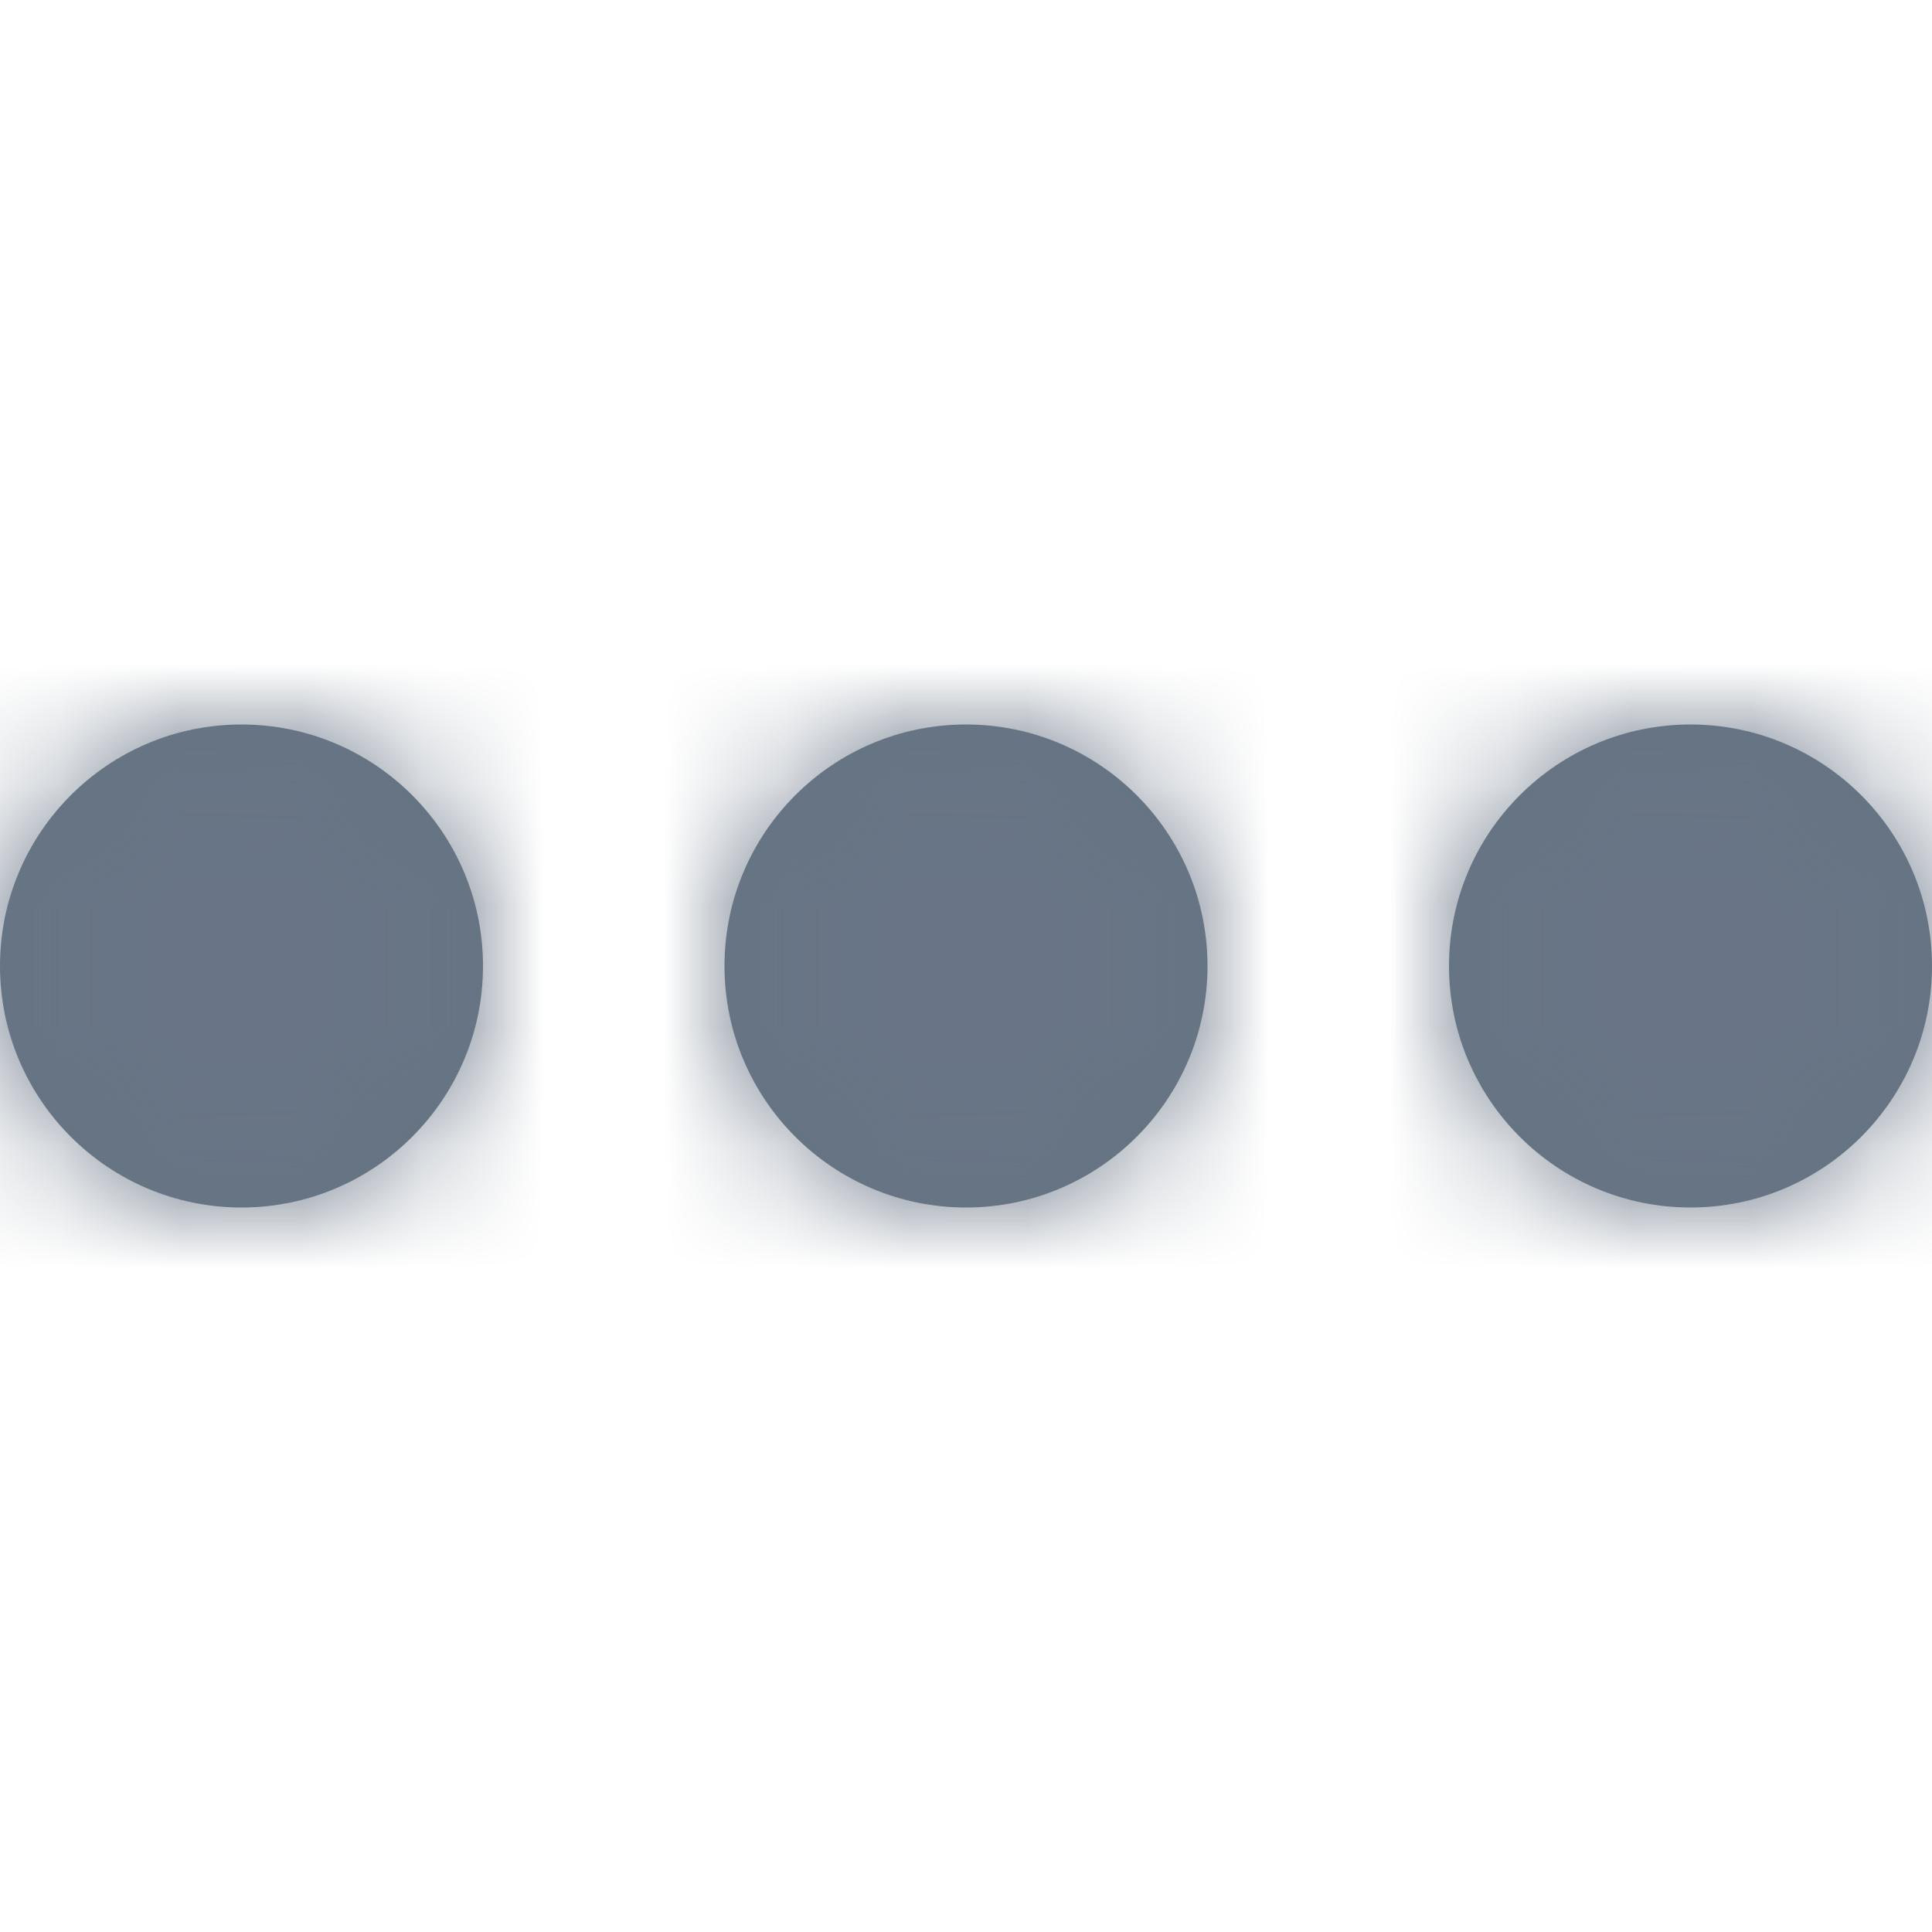 <?xml version="1.0" encoding="UTF-8"?>
<svg width="16px" height="16px" viewBox="0 0 16 16" version="1.1" xmlns="http://www.w3.org/2000/svg" xmlns:xlink="http://www.w3.org/1999/xlink">
    <!-- Generator: sketchtool 50.2 (55047) - http://www.bohemiancoding.com/sketch -->
    <title>6A868D48-99A4-475D-9055-ED52DE147F17</title>
    <desc>Created with sketchtool.</desc>
    <defs>
        <path d="M4,8 C4,9.104 3.104,10 2,10 C0.896,10 0,9.104 0,8 C0,6.896 0.896,6 2,6 C3.104,6 4,6.896 4,8 Z M10,8 C10,9.104 9.104,10 8,10 C6.896,10 6,9.104 6,8 C6,6.896 6.896,6 8,6 C9.104,6 10,6.896 10,8 Z M16,8 C16,9.104 15.104,10 14,10 C12.896,10 12,9.104 12,8 C12,6.896 12.896,6 14,6 C15.104,6 16,6.896 16,8 Z" id="path-1"></path>
    </defs>
    <g id="Symbols" stroke="none" stroke-width="1" fill="none" fill-rule="evenodd">
        <g id="⚛️/icon/16/horz-dots">
            <g id="icon">
                <rect id="Rectangle" fill="#ECEFF1" opacity="0" x="0" y="0" width="24" height="24"></rect>
                <mask id="mask-2" fill="white">
                    <use xlink:href="#path-1"></use>
                </mask>
                <use id="Mask" fill="#637381" xlink:href="#path-1"></use>
                <g id="⚛️/🌈/Dark-400" mask="url(#mask-2)" fill="#697586">
                    <g transform="translate(-4, -7)" id="Rectangle">
                        <rect x="0" y="0" width="40" height="40"></rect>
                    </g>
                </g>
            </g>
        </g>
    </g>
</svg>